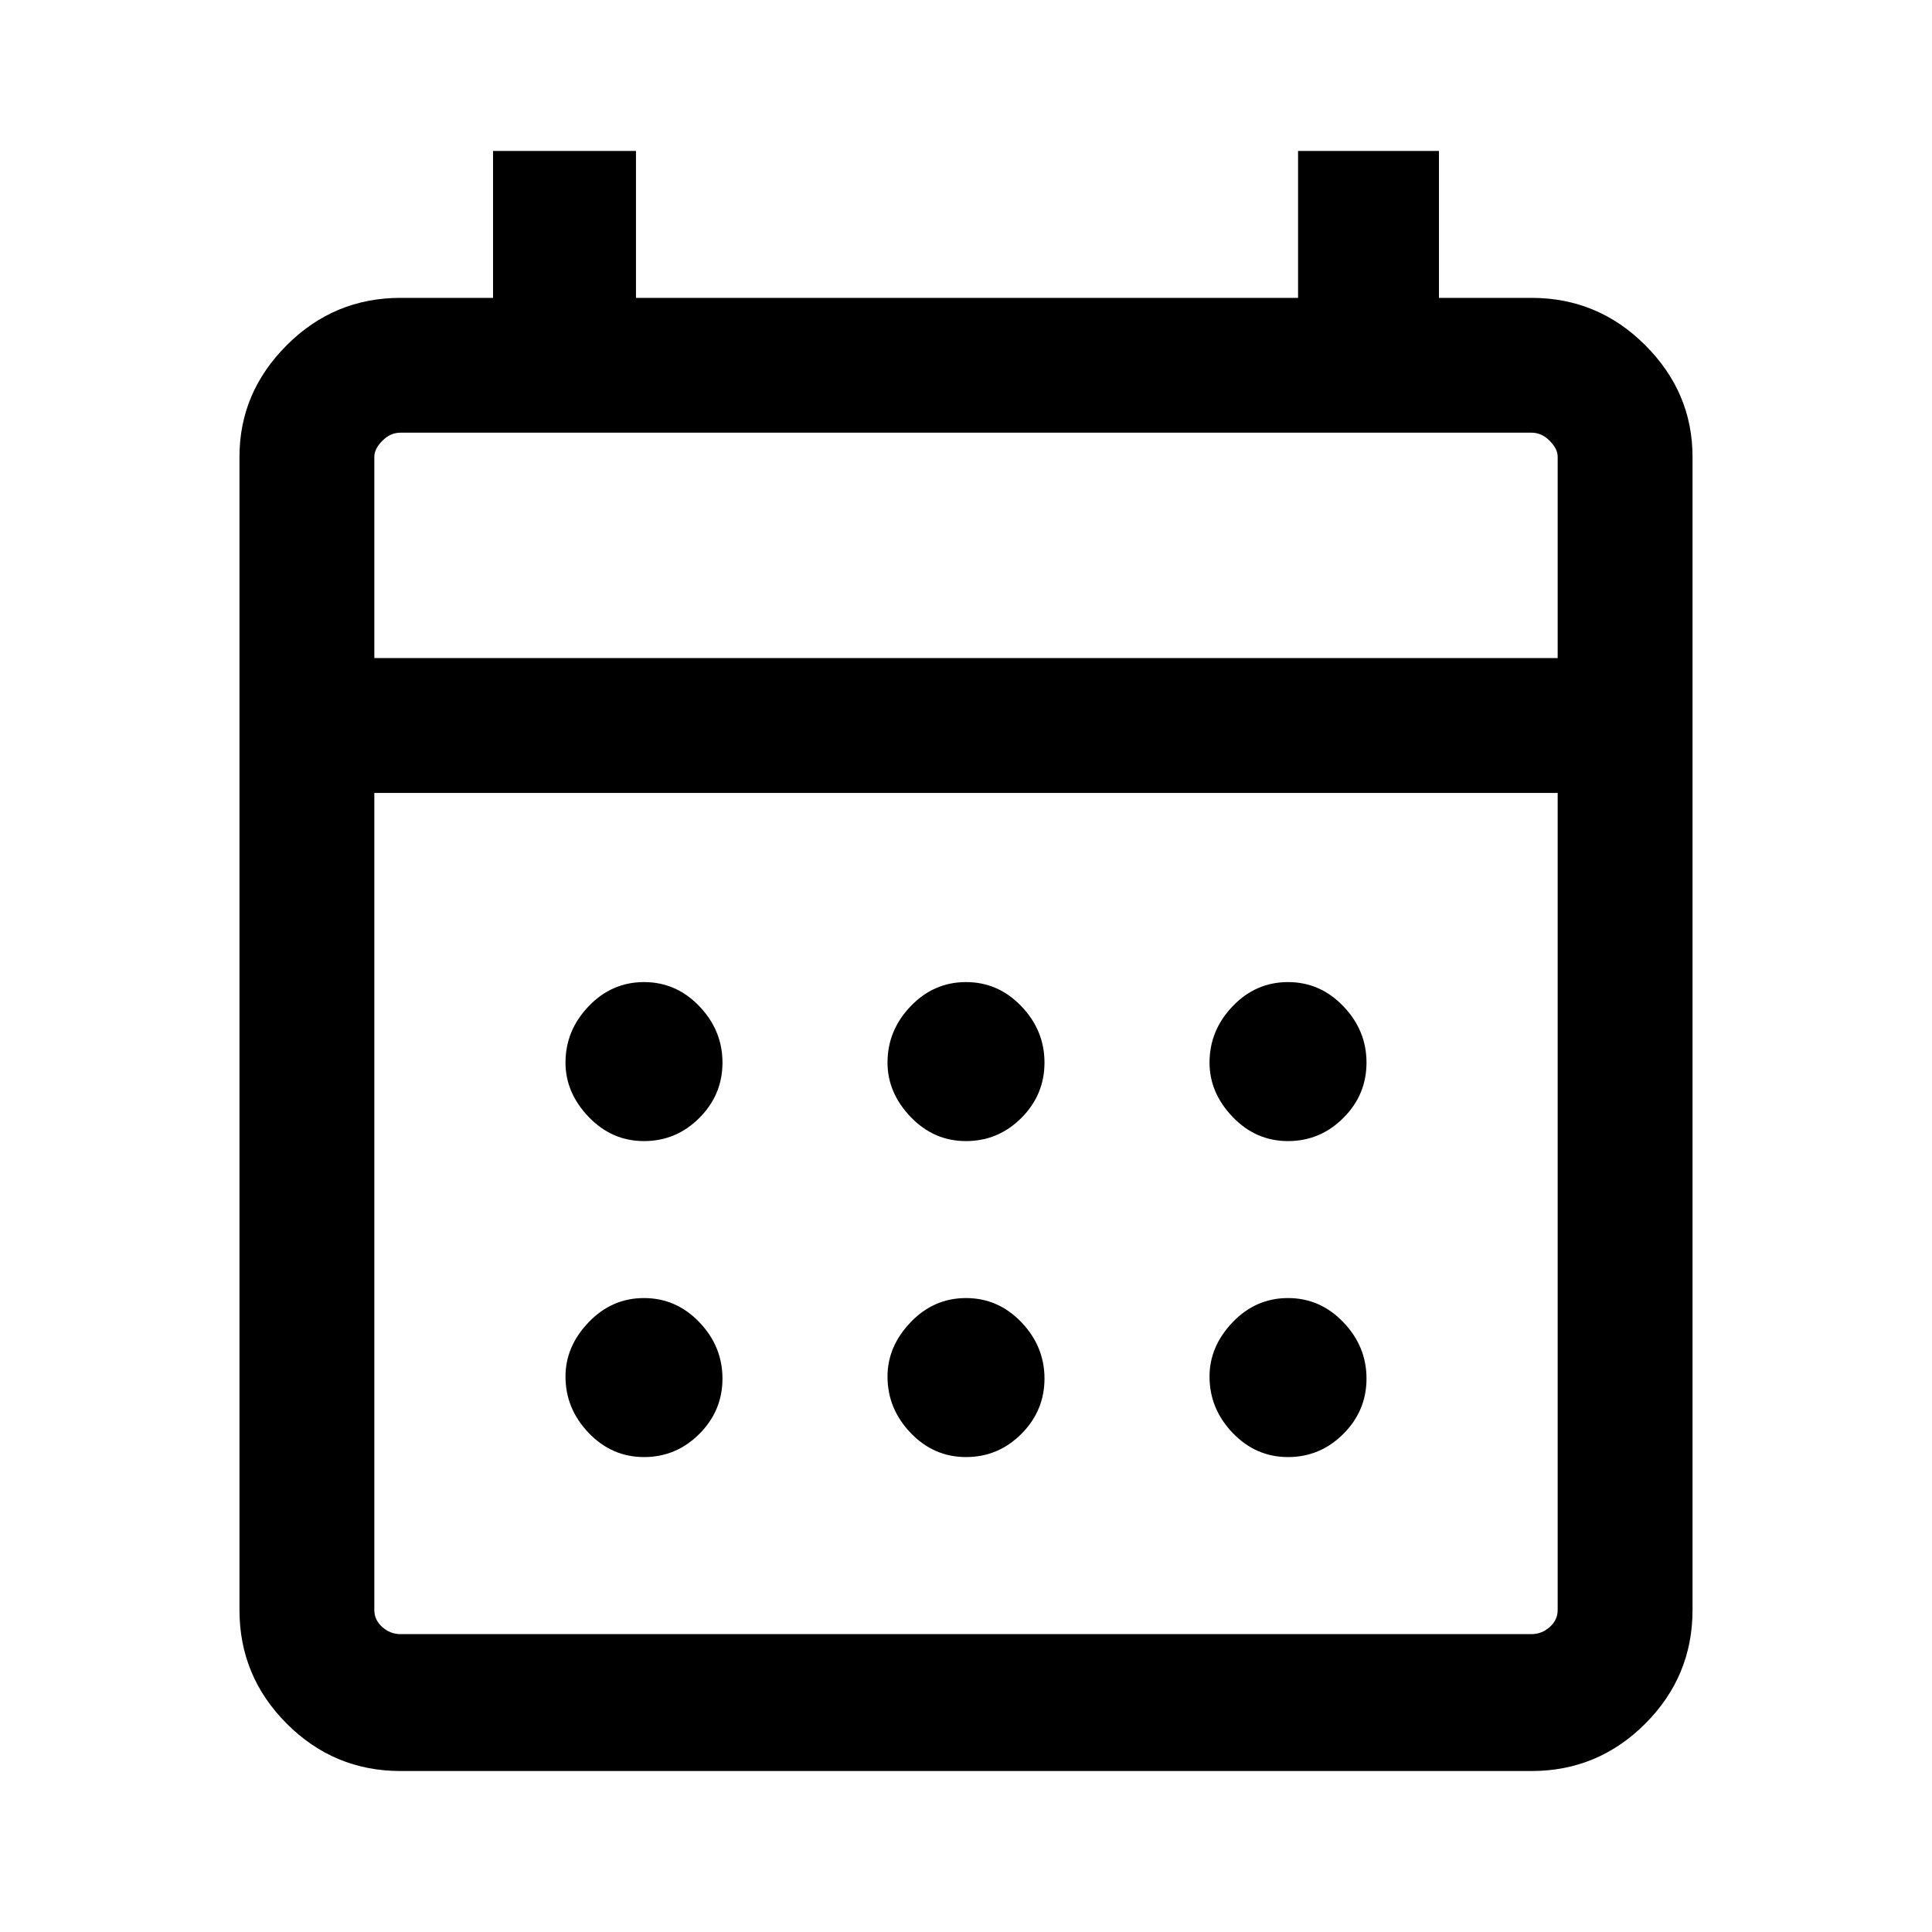 <svg xmlns="http://www.w3.org/2000/svg" height="40" width="40"><path d="M13.333 30.167q-.666 0-1.145-.5-.48-.5-.48-1.167 0-.625.48-1.125.479-.5 1.145-.5.667 0 1.146.5.479.5.479 1.167 0 .666-.479 1.146-.479.479-1.146.479Zm0-6.542q-.666 0-1.145-.5-.48-.5-.48-1.125 0-.667.48-1.167.479-.5 1.145-.5.667 0 1.146.5.479.5.479 1.167t-.479 1.146q-.479.479-1.146.479ZM20 30.167q-.667 0-1.146-.5-.479-.5-.479-1.167 0-.625.479-1.125t1.146-.5q.667 0 1.146.5.479.5.479 1.167 0 .666-.479 1.146-.479.479-1.146.479Zm0-6.542q-.667 0-1.146-.5-.479-.5-.479-1.125 0-.667.479-1.167t1.146-.5q.667 0 1.146.5.479.5.479 1.167t-.479 1.146q-.479.479-1.146.479Zm6.667 6.542q-.667 0-1.146-.5-.479-.5-.479-1.167 0-.625.479-1.125t1.146-.5q.666 0 1.145.5.48.5.48 1.167 0 .666-.48 1.146-.479.479-1.145.479Zm0-6.542q-.667 0-1.146-.5-.479-.5-.479-1.125 0-.667.479-1.167t1.146-.5q.666 0 1.145.5.48.5.48 1.167t-.48 1.146q-.479.479-1.145.479ZM8.292 36.667q-1.375 0-2.354-.979-.98-.98-.98-2.355V9.458q0-1.333.98-2.312.979-.979 2.354-.979h1.916V3.125h2.959v3.042h13.708V3.125h2.917v3.042h1.916q1.375 0 2.354.979.98.979.98 2.312v23.875q0 1.375-.98 2.355-.979.979-2.354.979Zm0-2.834h23.416q.209 0 .375-.145.167-.146.167-.355V16.417H7.75v16.916q0 .209.167.355.166.145.375.145ZM7.75 13.625h24.5V9.458q0-.166-.167-.333-.166-.167-.375-.167H8.292q-.209 0-.375.167-.167.167-.167.333Zm0 0V8.958v4.667Z"/></svg>